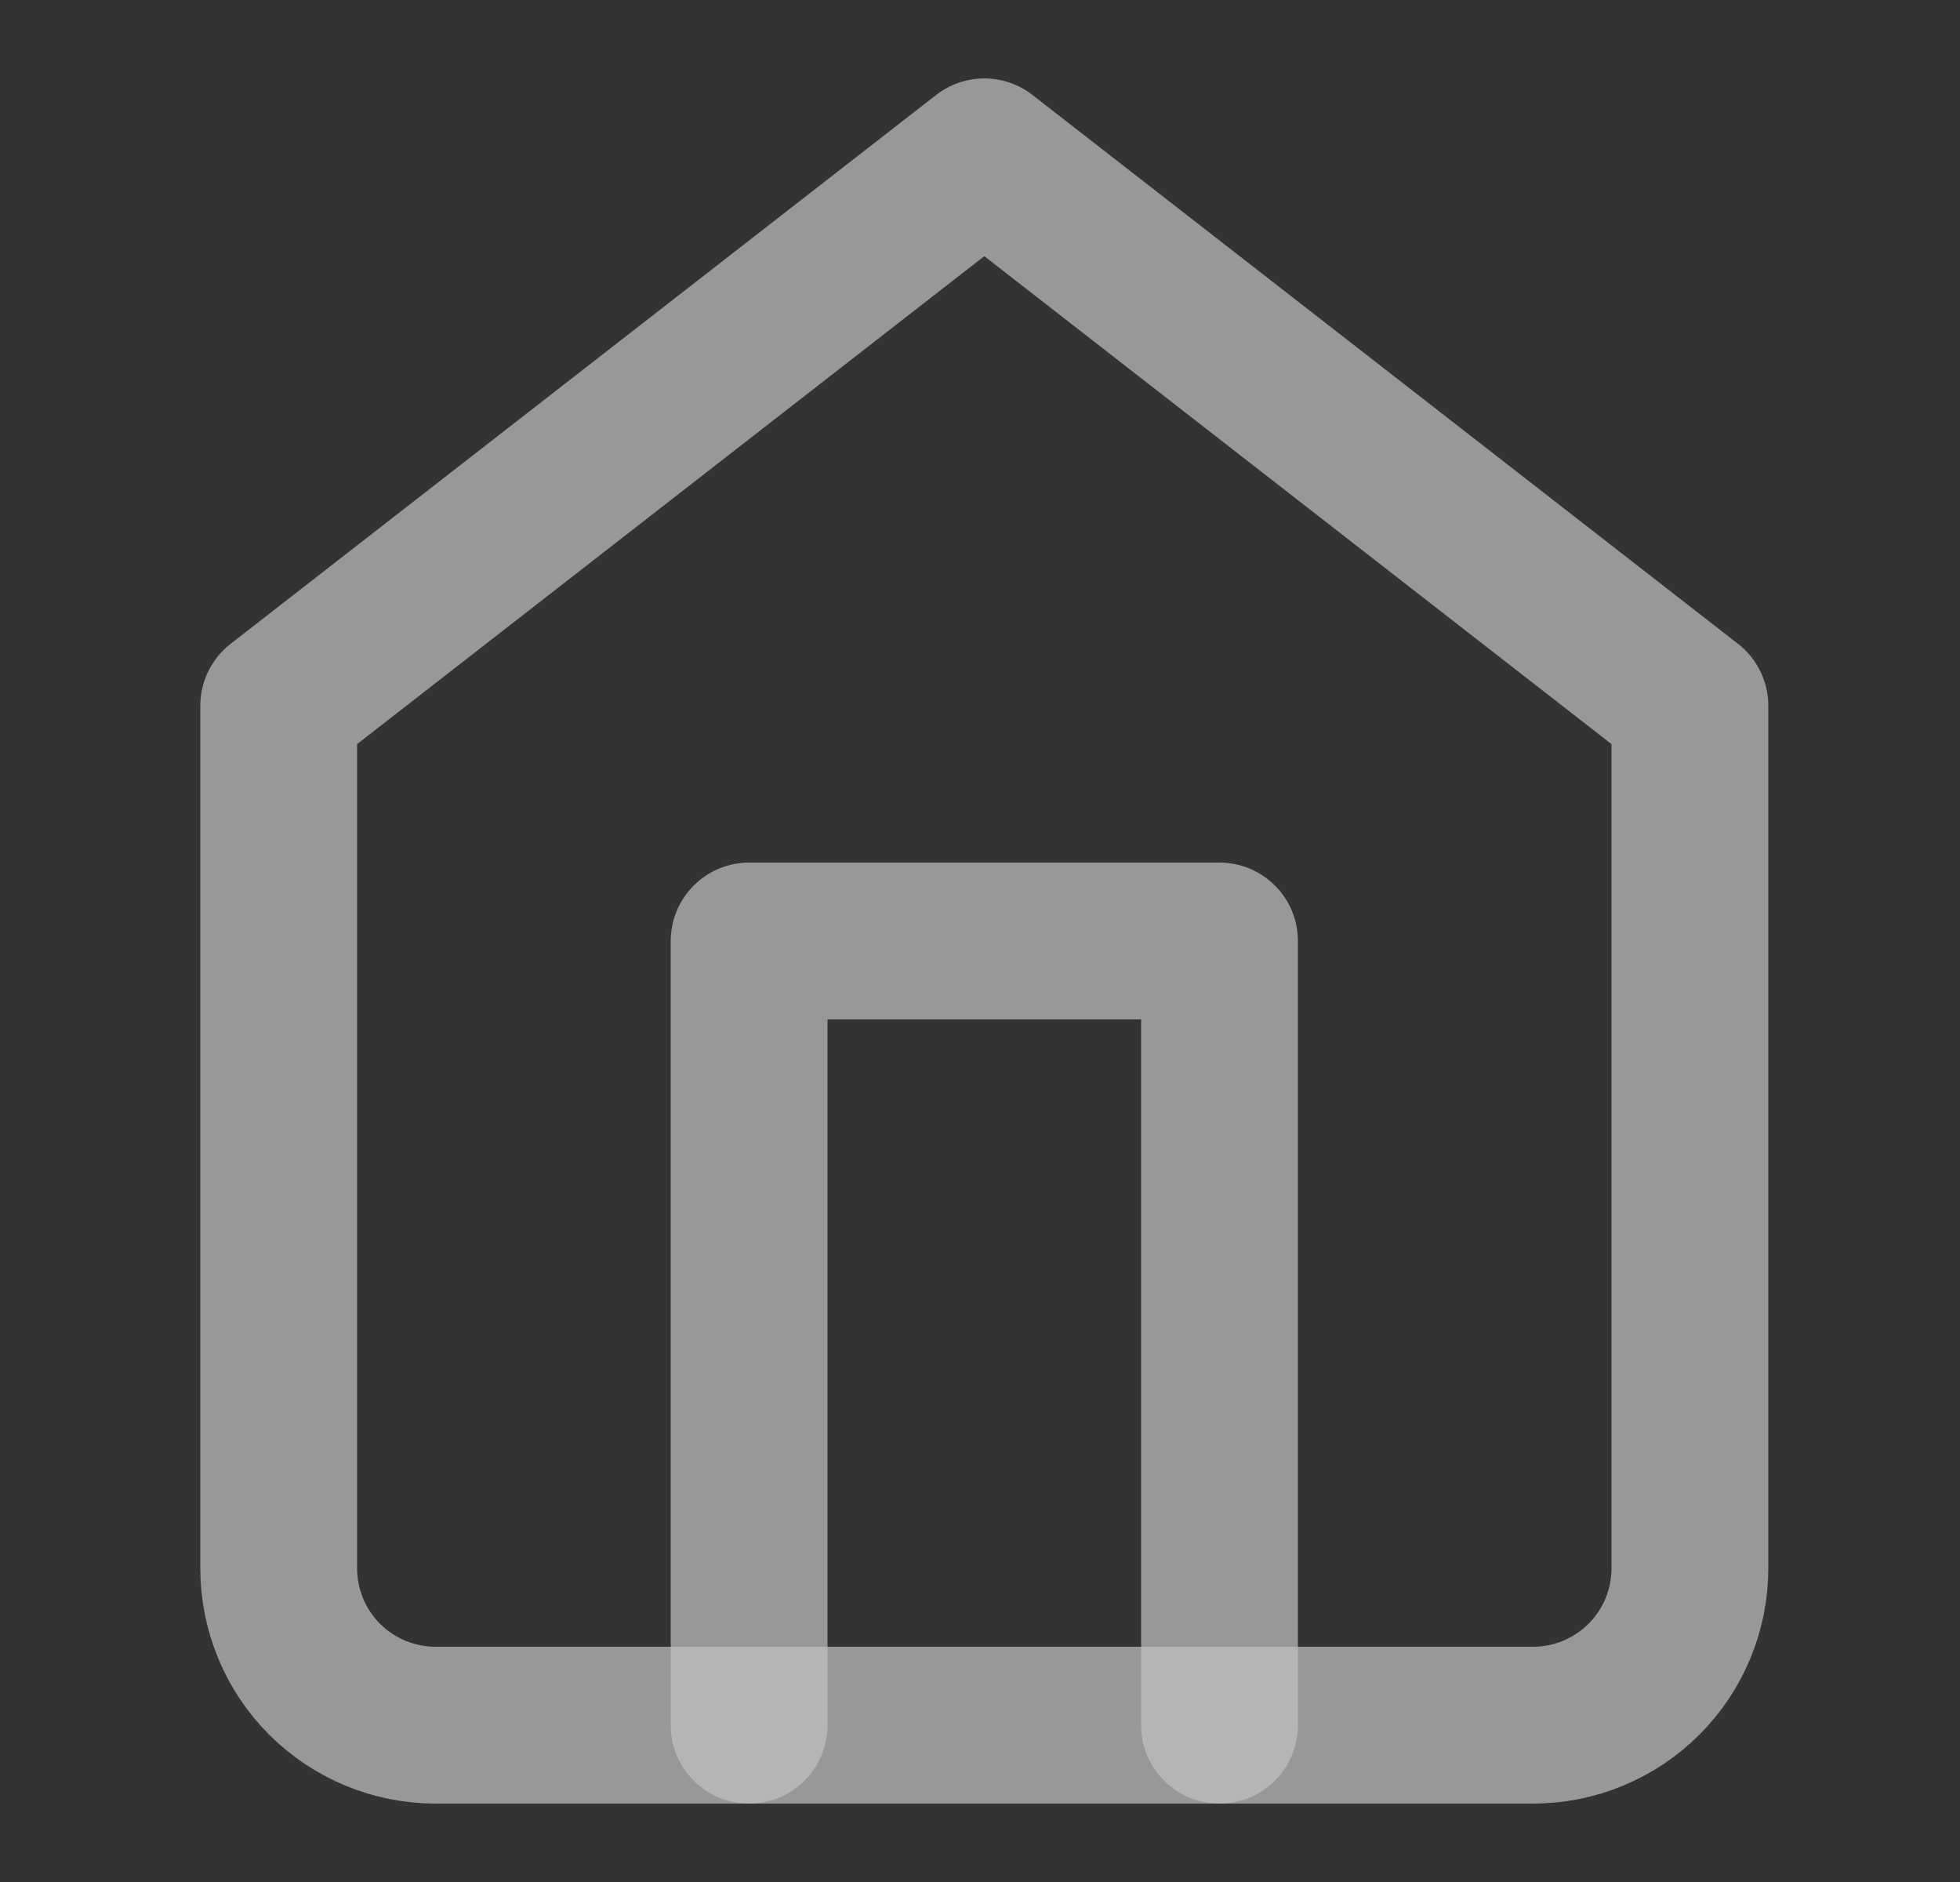 <svg width="25" height="24" viewBox="0 0 25 24" fill="none" xmlns="http://www.w3.org/2000/svg">
<rect x="0" y="0" width="25" height="24" fill="#333333" stroke="none"/>
<g opacity="0.7">
<path d="M3.555 9L12.555 2L21.555 9V20C21.555 20.53 21.344 21.039 20.969 21.414C20.594 21.789 20.085 22 19.555 22H5.555C5.024 22 4.516 21.789 4.14 21.414C3.765 21.039 3.555 20.53 3.555 20V9Z" stroke="white" stroke-opacity="0.7" stroke-width="2" stroke-linecap="round" stroke-linejoin="round"/>
<path d="M9.555 22V12H15.555V22" stroke="white" stroke-opacity="0.7" stroke-width="2" stroke-linecap="round" stroke-linejoin="round"/>
</g>
</svg>
